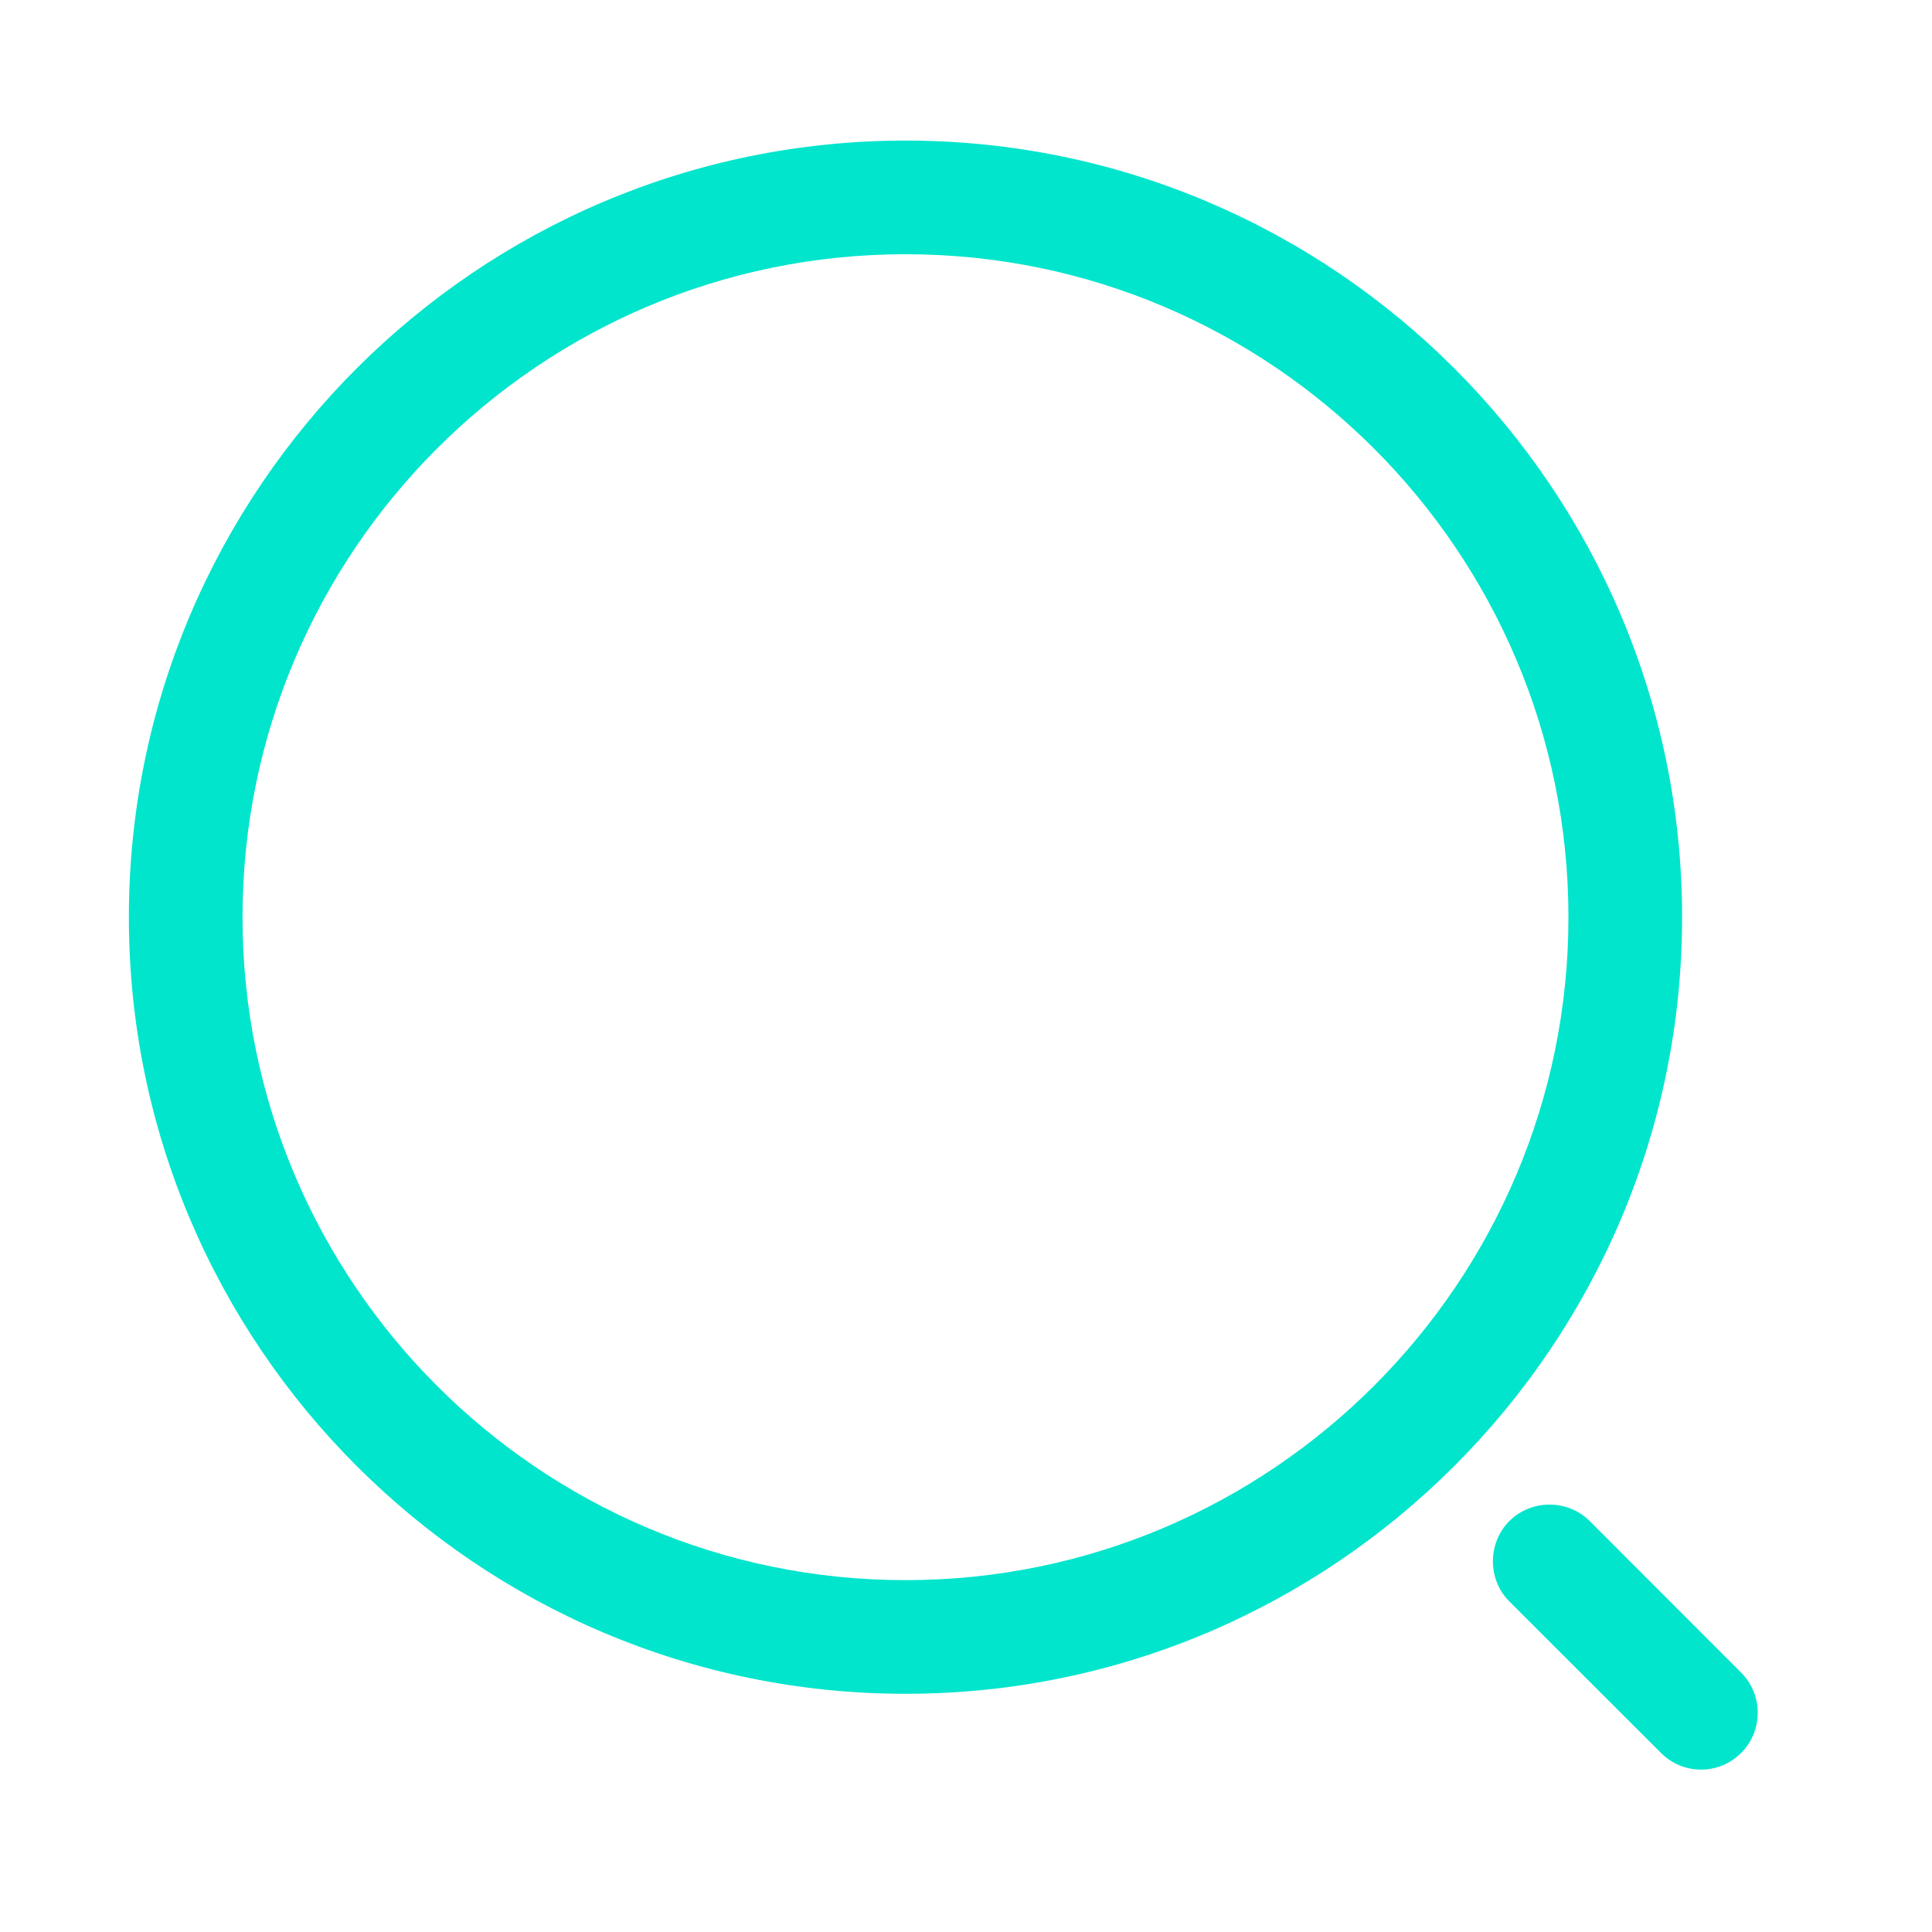 <svg width="17" height="17" viewBox="0 0 17 17" fill="none" xmlns="http://www.w3.org/2000/svg">
<path d="M7.968 14.904C4.201 14.904 1.134 11.837 1.134 8.071C1.134 4.304 4.201 1.237 7.968 1.237C11.734 1.237 14.801 4.304 14.801 8.071C14.801 11.837 11.734 14.904 7.968 14.904ZM7.968 2.237C4.748 2.237 2.134 4.857 2.134 8.071C2.134 11.284 4.748 13.904 7.968 13.904C11.188 13.904 13.801 11.284 13.801 8.071C13.801 4.857 11.188 2.237 7.968 2.237Z" fill="#00E5CC"/>
<path d="M14.968 15.571C14.841 15.571 14.715 15.524 14.615 15.424L13.281 14.091C13.088 13.898 13.088 13.578 13.281 13.384C13.475 13.191 13.795 13.191 13.988 13.384L15.321 14.718C15.515 14.911 15.515 15.231 15.321 15.424C15.221 15.524 15.095 15.571 14.968 15.571Z" fill="#00E5CC"/>
</svg>

